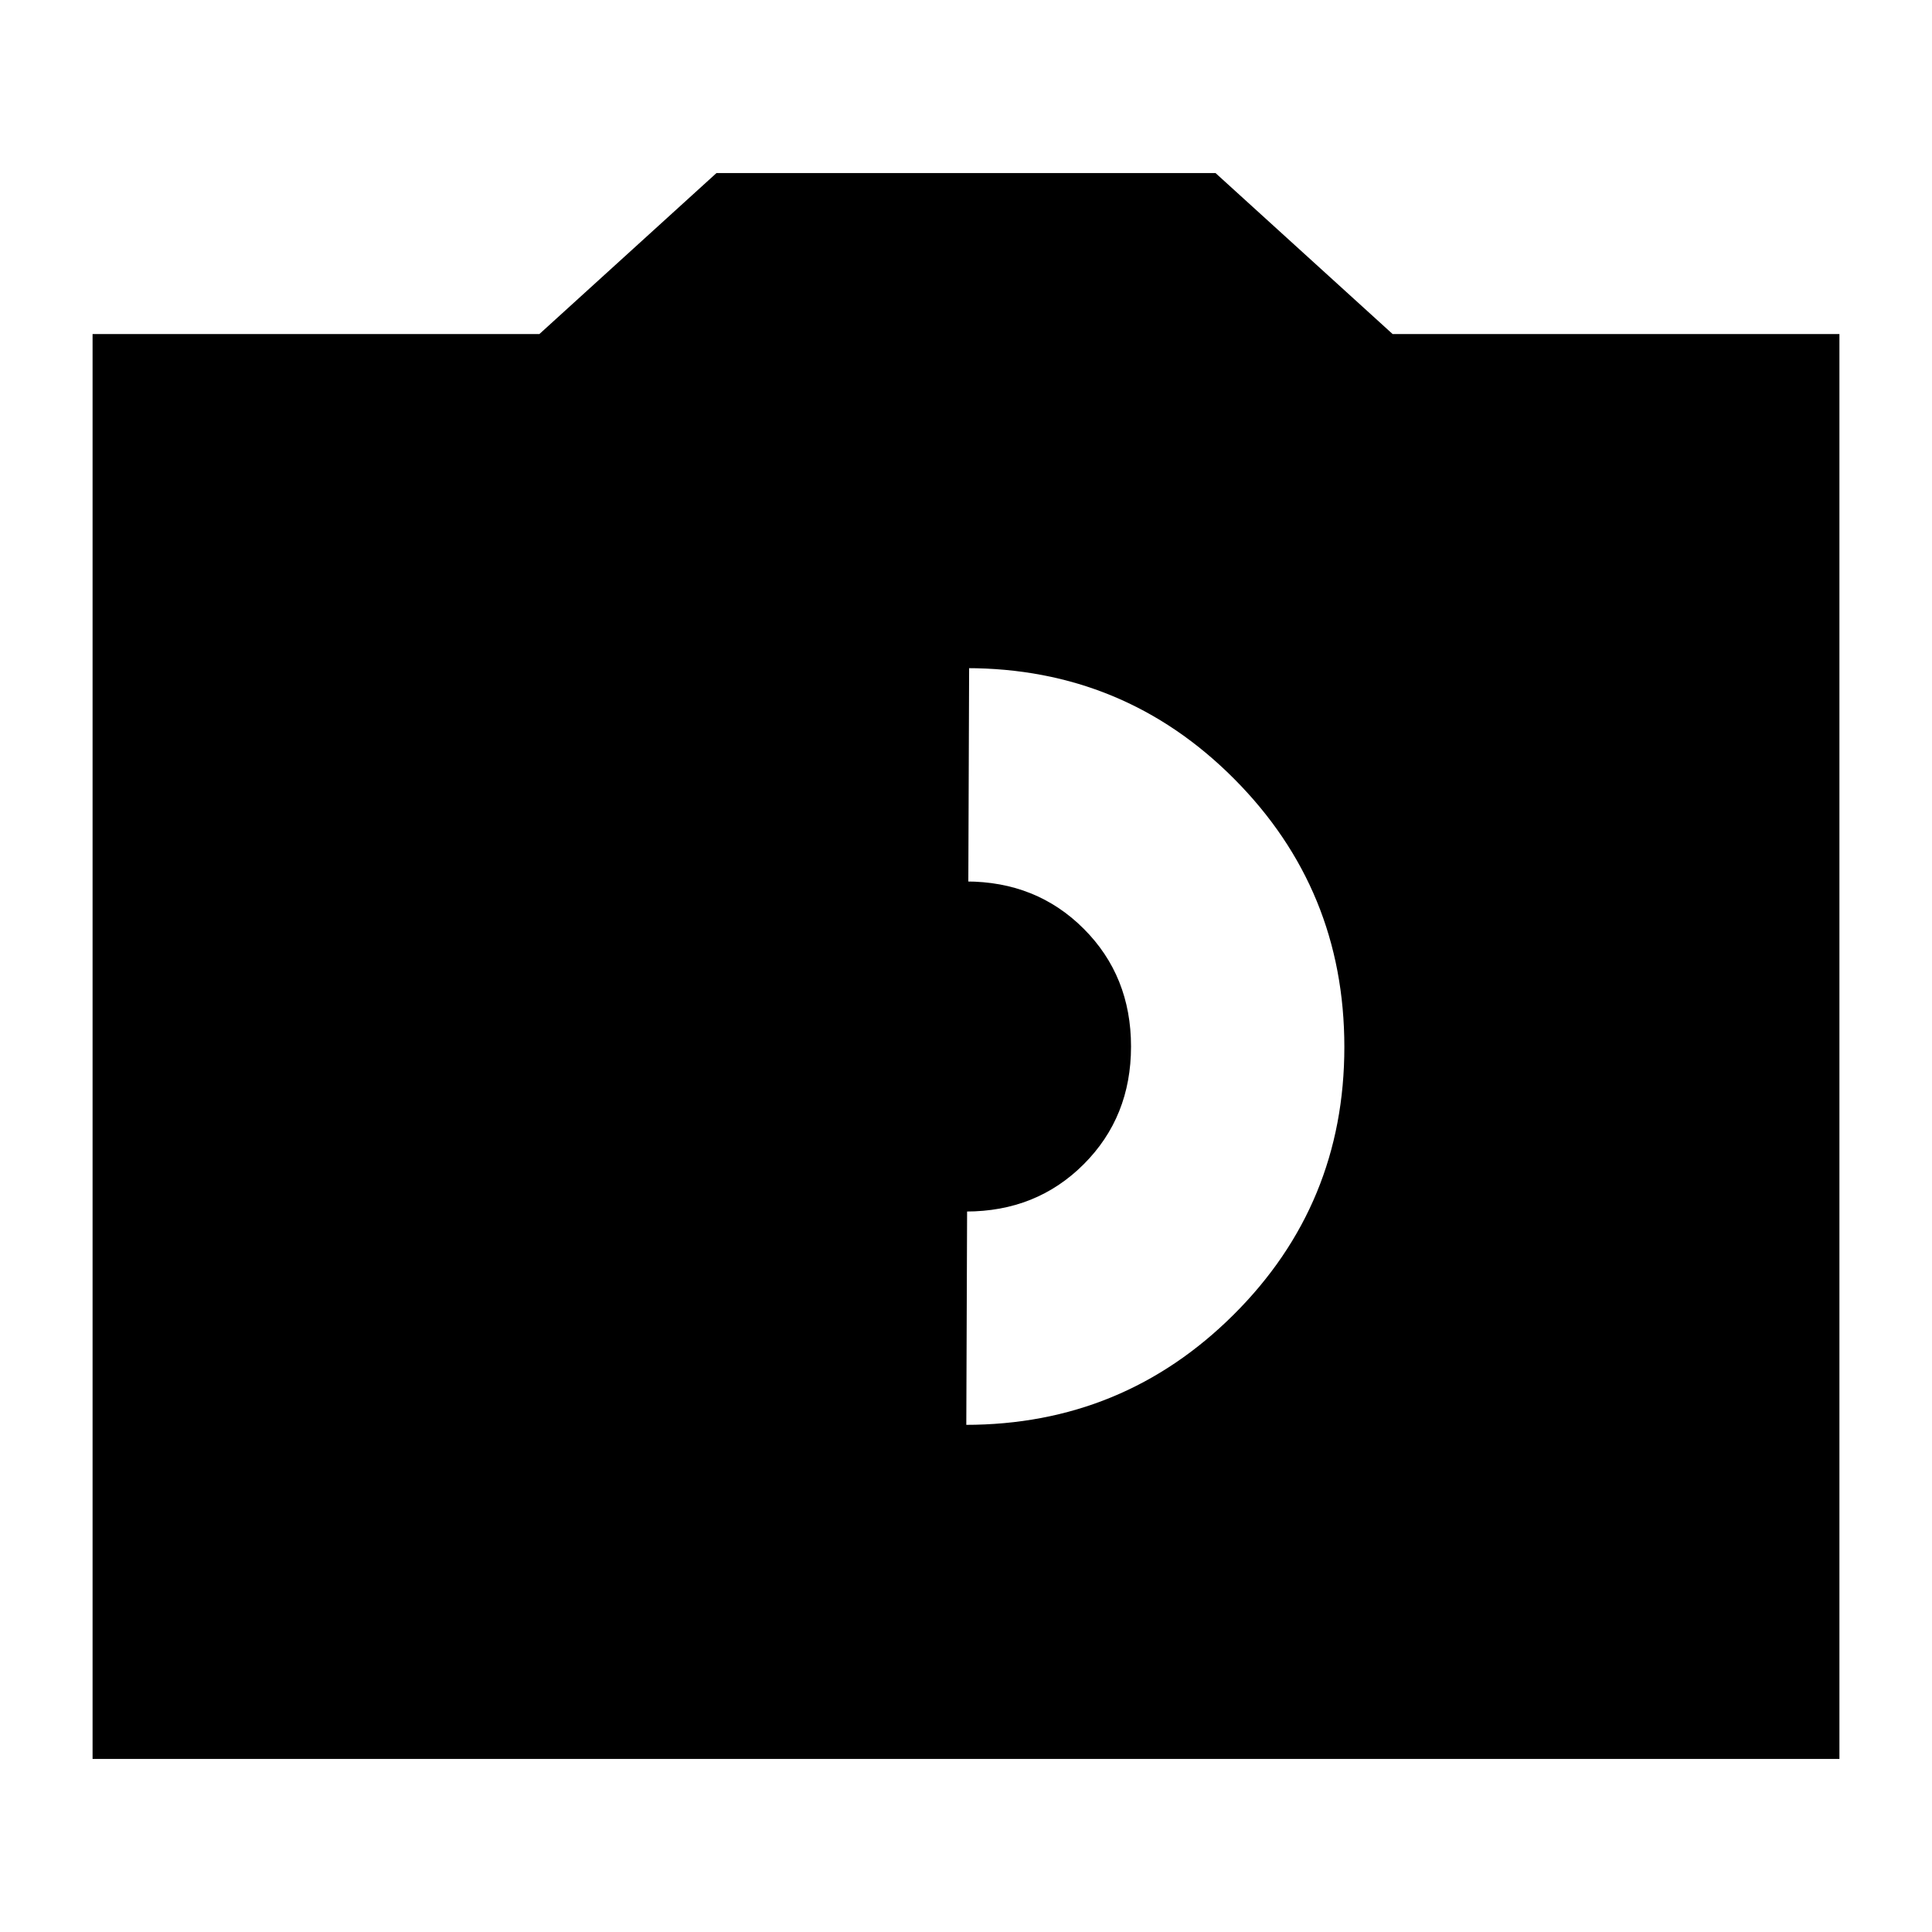 <svg xmlns="http://www.w3.org/2000/svg" height="24" viewBox="0 -960 960 960" width="24"><path d="M479.765-252Q558-252 613-306.765q55-54.764 55-133Q668-518 613.235-573q-54.764-55-133-55Q402-628 347-573.235q-55 54.764-55 133Q292-362 346.765-307q54.764 55 133 55ZM480-358q-35 0-58.5-23.5T398-440q0-35 23.5-58.5T480-522q35 0 58.5 23.5T562-440q0 35-23.5 58.5T480-358ZM46-86v-708h222l88-80h248l88 80h222v708H46Zm434-126h308v-456H641l-84-80h-75l-2 536Zm-308 0v-456h144l90-80h151l84 80h147v456H172Z"/></svg>